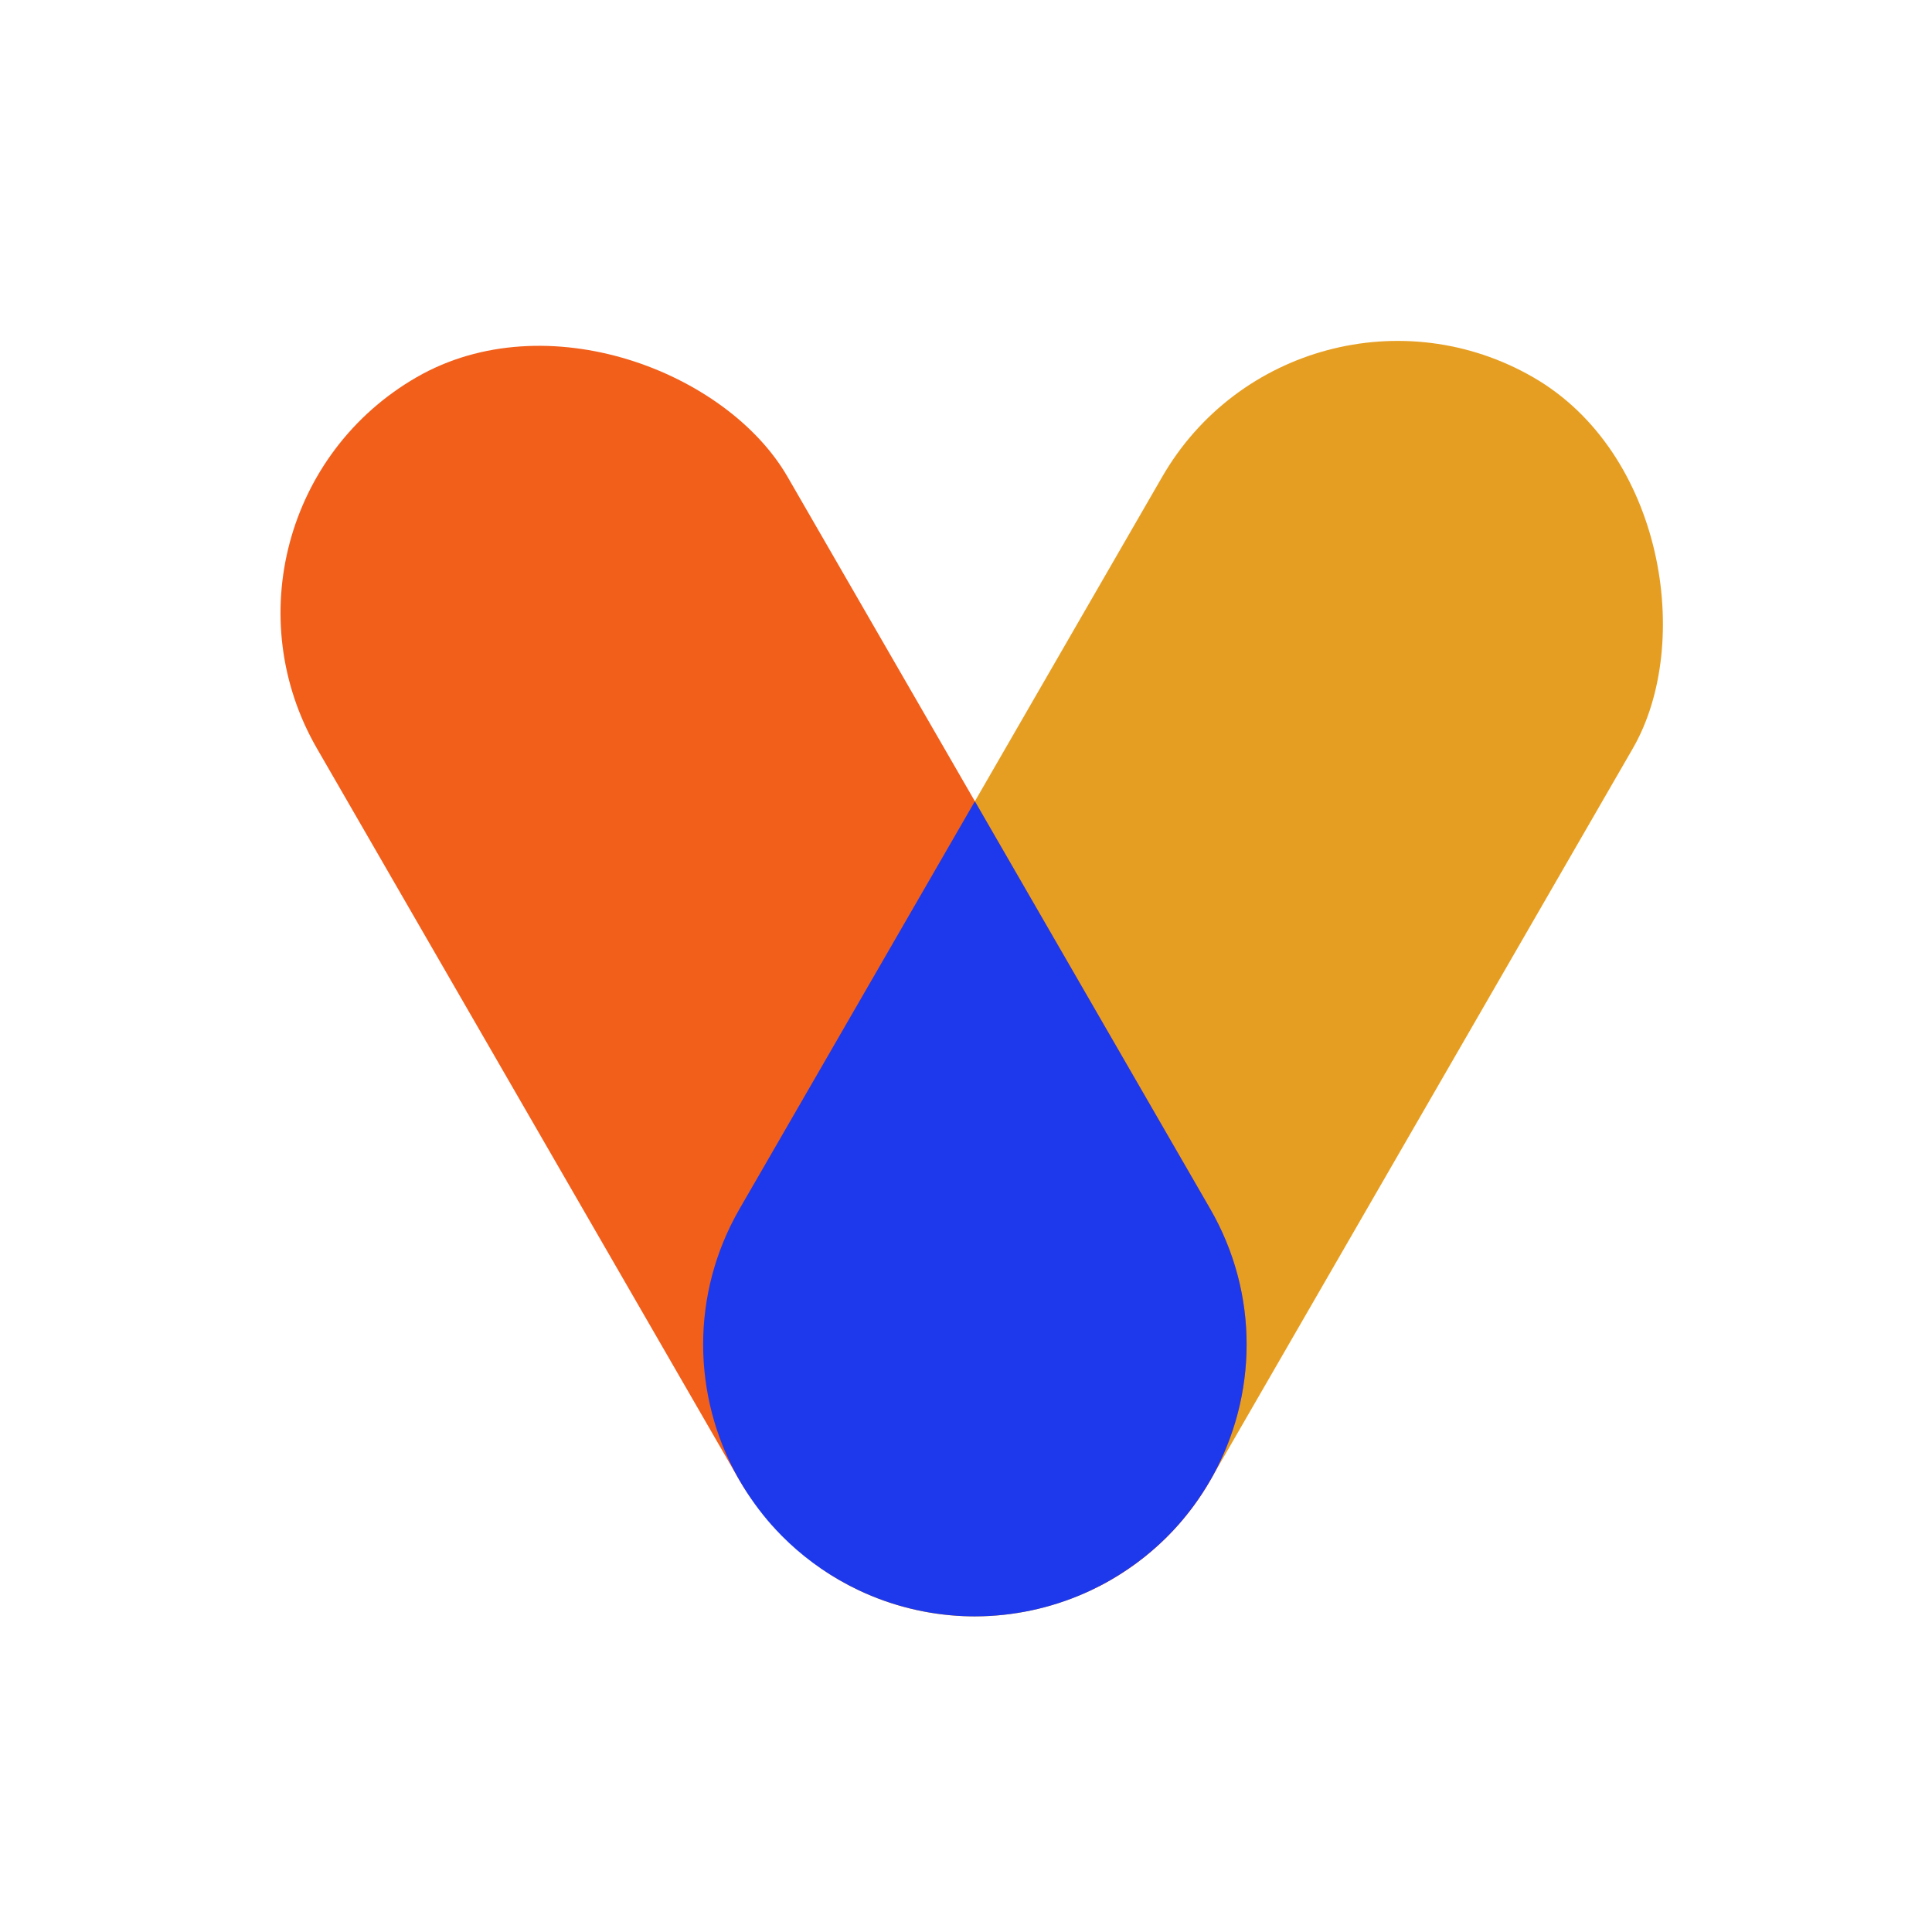 <?xml version="1.0" encoding="UTF-8"?>
<svg width="64px" height="64px" viewBox="0 0 64 64" version="1.1" xmlns="http://www.w3.org/2000/svg" xmlns:xlink="http://www.w3.org/1999/xlink">
    <!-- Generator: Sketch 63.1 (92452) - https://sketch.com -->
    <title>Animals</title>
    <desc>Created with Sketch.</desc>
    <g id="Animals" stroke="none" stroke-width="1" fill="none" fill-rule="evenodd">
        <rect id="Rectangle" fill="#E69E22" transform="translate(39.294, 32.419) rotate(-330) translate(-39.294, -32.419) " x="30.294" y="9.419" width="18" height="46" rx="9"></rect>
        <rect id="Rectangle-Copy" fill="#F15F1B" transform="translate(25.294, 32.419) rotate(-30) translate(-25.294, -32.419) " x="16.294" y="9.419" width="18" height="46" rx="9"></rect>
        <path d="M32.294,26.544 L40.088,40.043 C41.729,42.884 41.644,46.248 40.159,48.921 L40.088,49.043 C39.752,49.626 39.359,50.158 38.922,50.635 L39.01,50.538 C38.962,50.592 38.913,50.646 38.863,50.699 L38.863,50.699 C38.272,51.329 37.58,51.883 36.794,52.337 C36.578,52.462 36.358,52.577 36.137,52.682 C35.018,53.209 33.799,53.502 32.561,53.54 L32.664,53.537 C32.578,53.541 32.492,53.543 32.406,53.544 L32.561,53.54 C32.383,53.546 32.205,53.546 32.027,53.541 L32.182,53.544 C32.096,53.542 32.011,53.54 31.925,53.537 L31.925,53.537 C30.722,53.486 29.54,53.195 28.452,52.682 C28.23,52.577 28.011,52.462 27.794,52.337 C26.981,51.868 26.27,51.291 25.666,50.635 L25.726,50.699 C25.676,50.646 25.627,50.592 25.579,50.537 L25.578,50.538 C25.177,50.086 24.814,49.587 24.5,49.043 L24.429,48.921 C22.944,46.248 22.86,42.884 24.5,40.043 L32.294,26.544 Z" id="Combined-Shape" fill="#1D39EB"></path>
        <rect id="Rectangle" x="0" y="0" width="64" height="64"></rect>
    </g>
</svg>